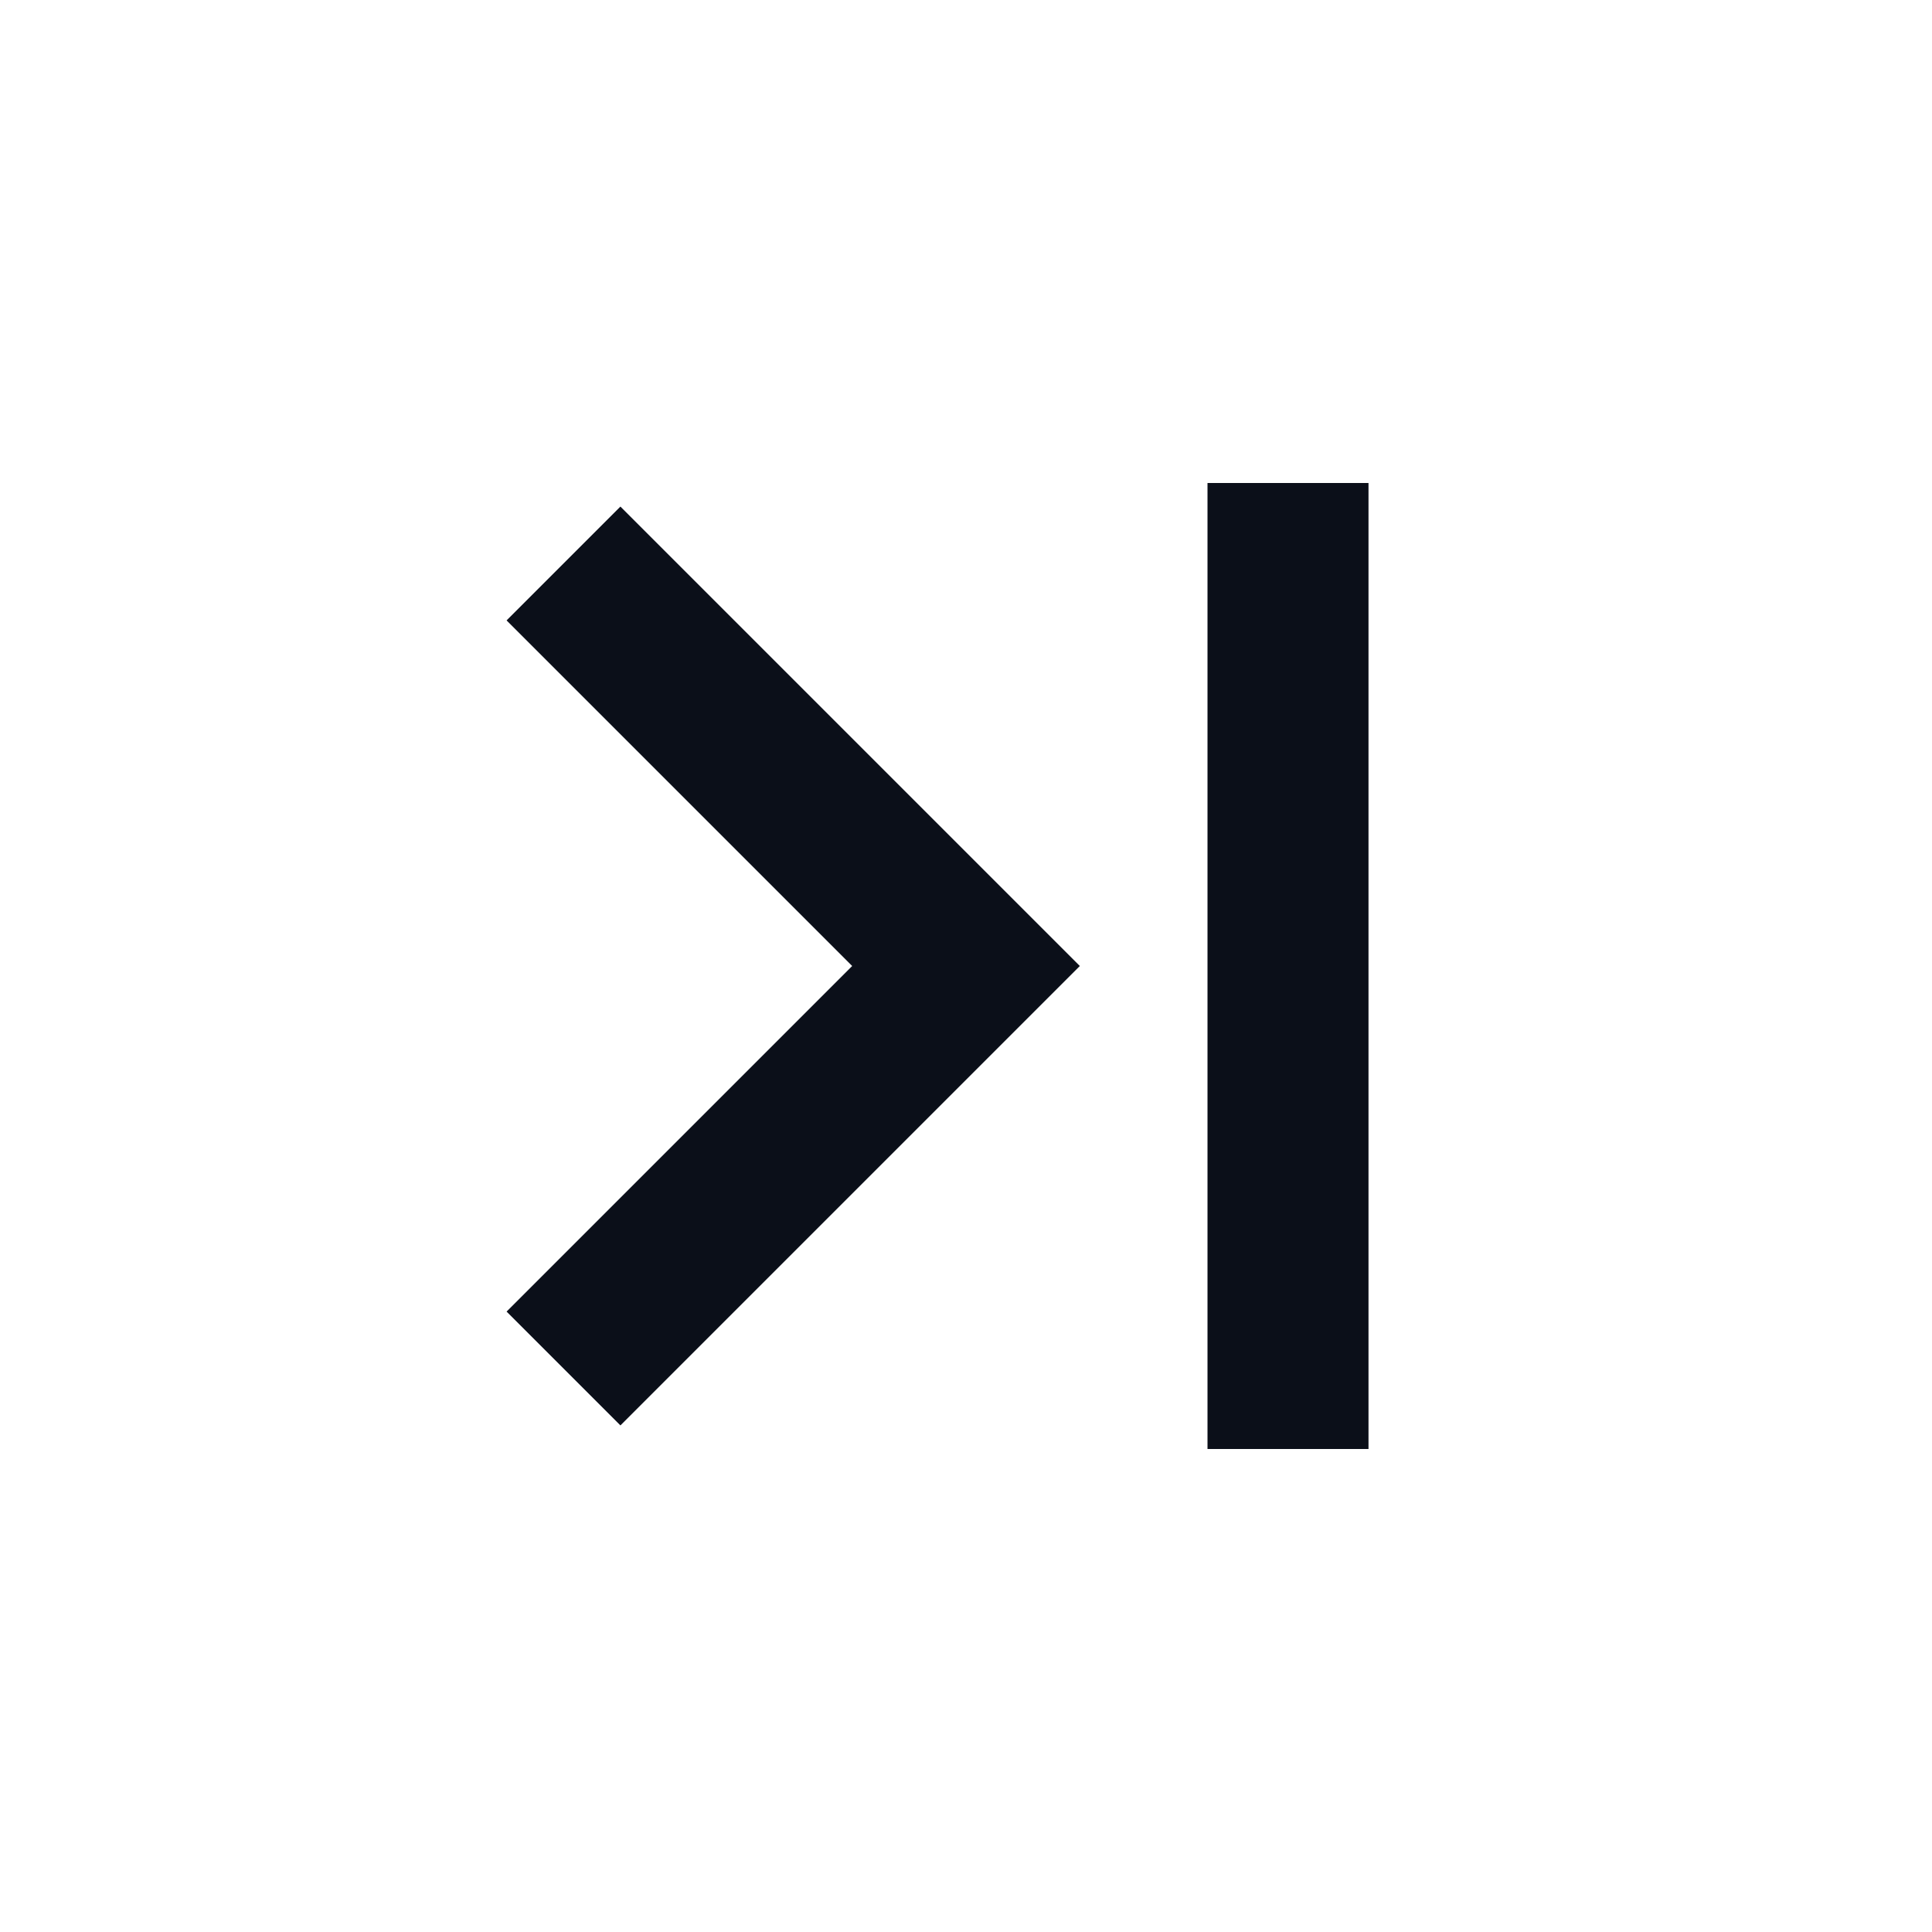 <svg width="24" height="24" viewBox="0 0 24 24" fill="none" xmlns="http://www.w3.org/2000/svg">
<path d="M7.707 17.707L13.414 12L7.707 6.293L6.293 7.707L10.586 12L6.293 16.293L7.707 17.707ZM15 6H17V18H15V6Z" fill="#0B0F19"/>
</svg>

